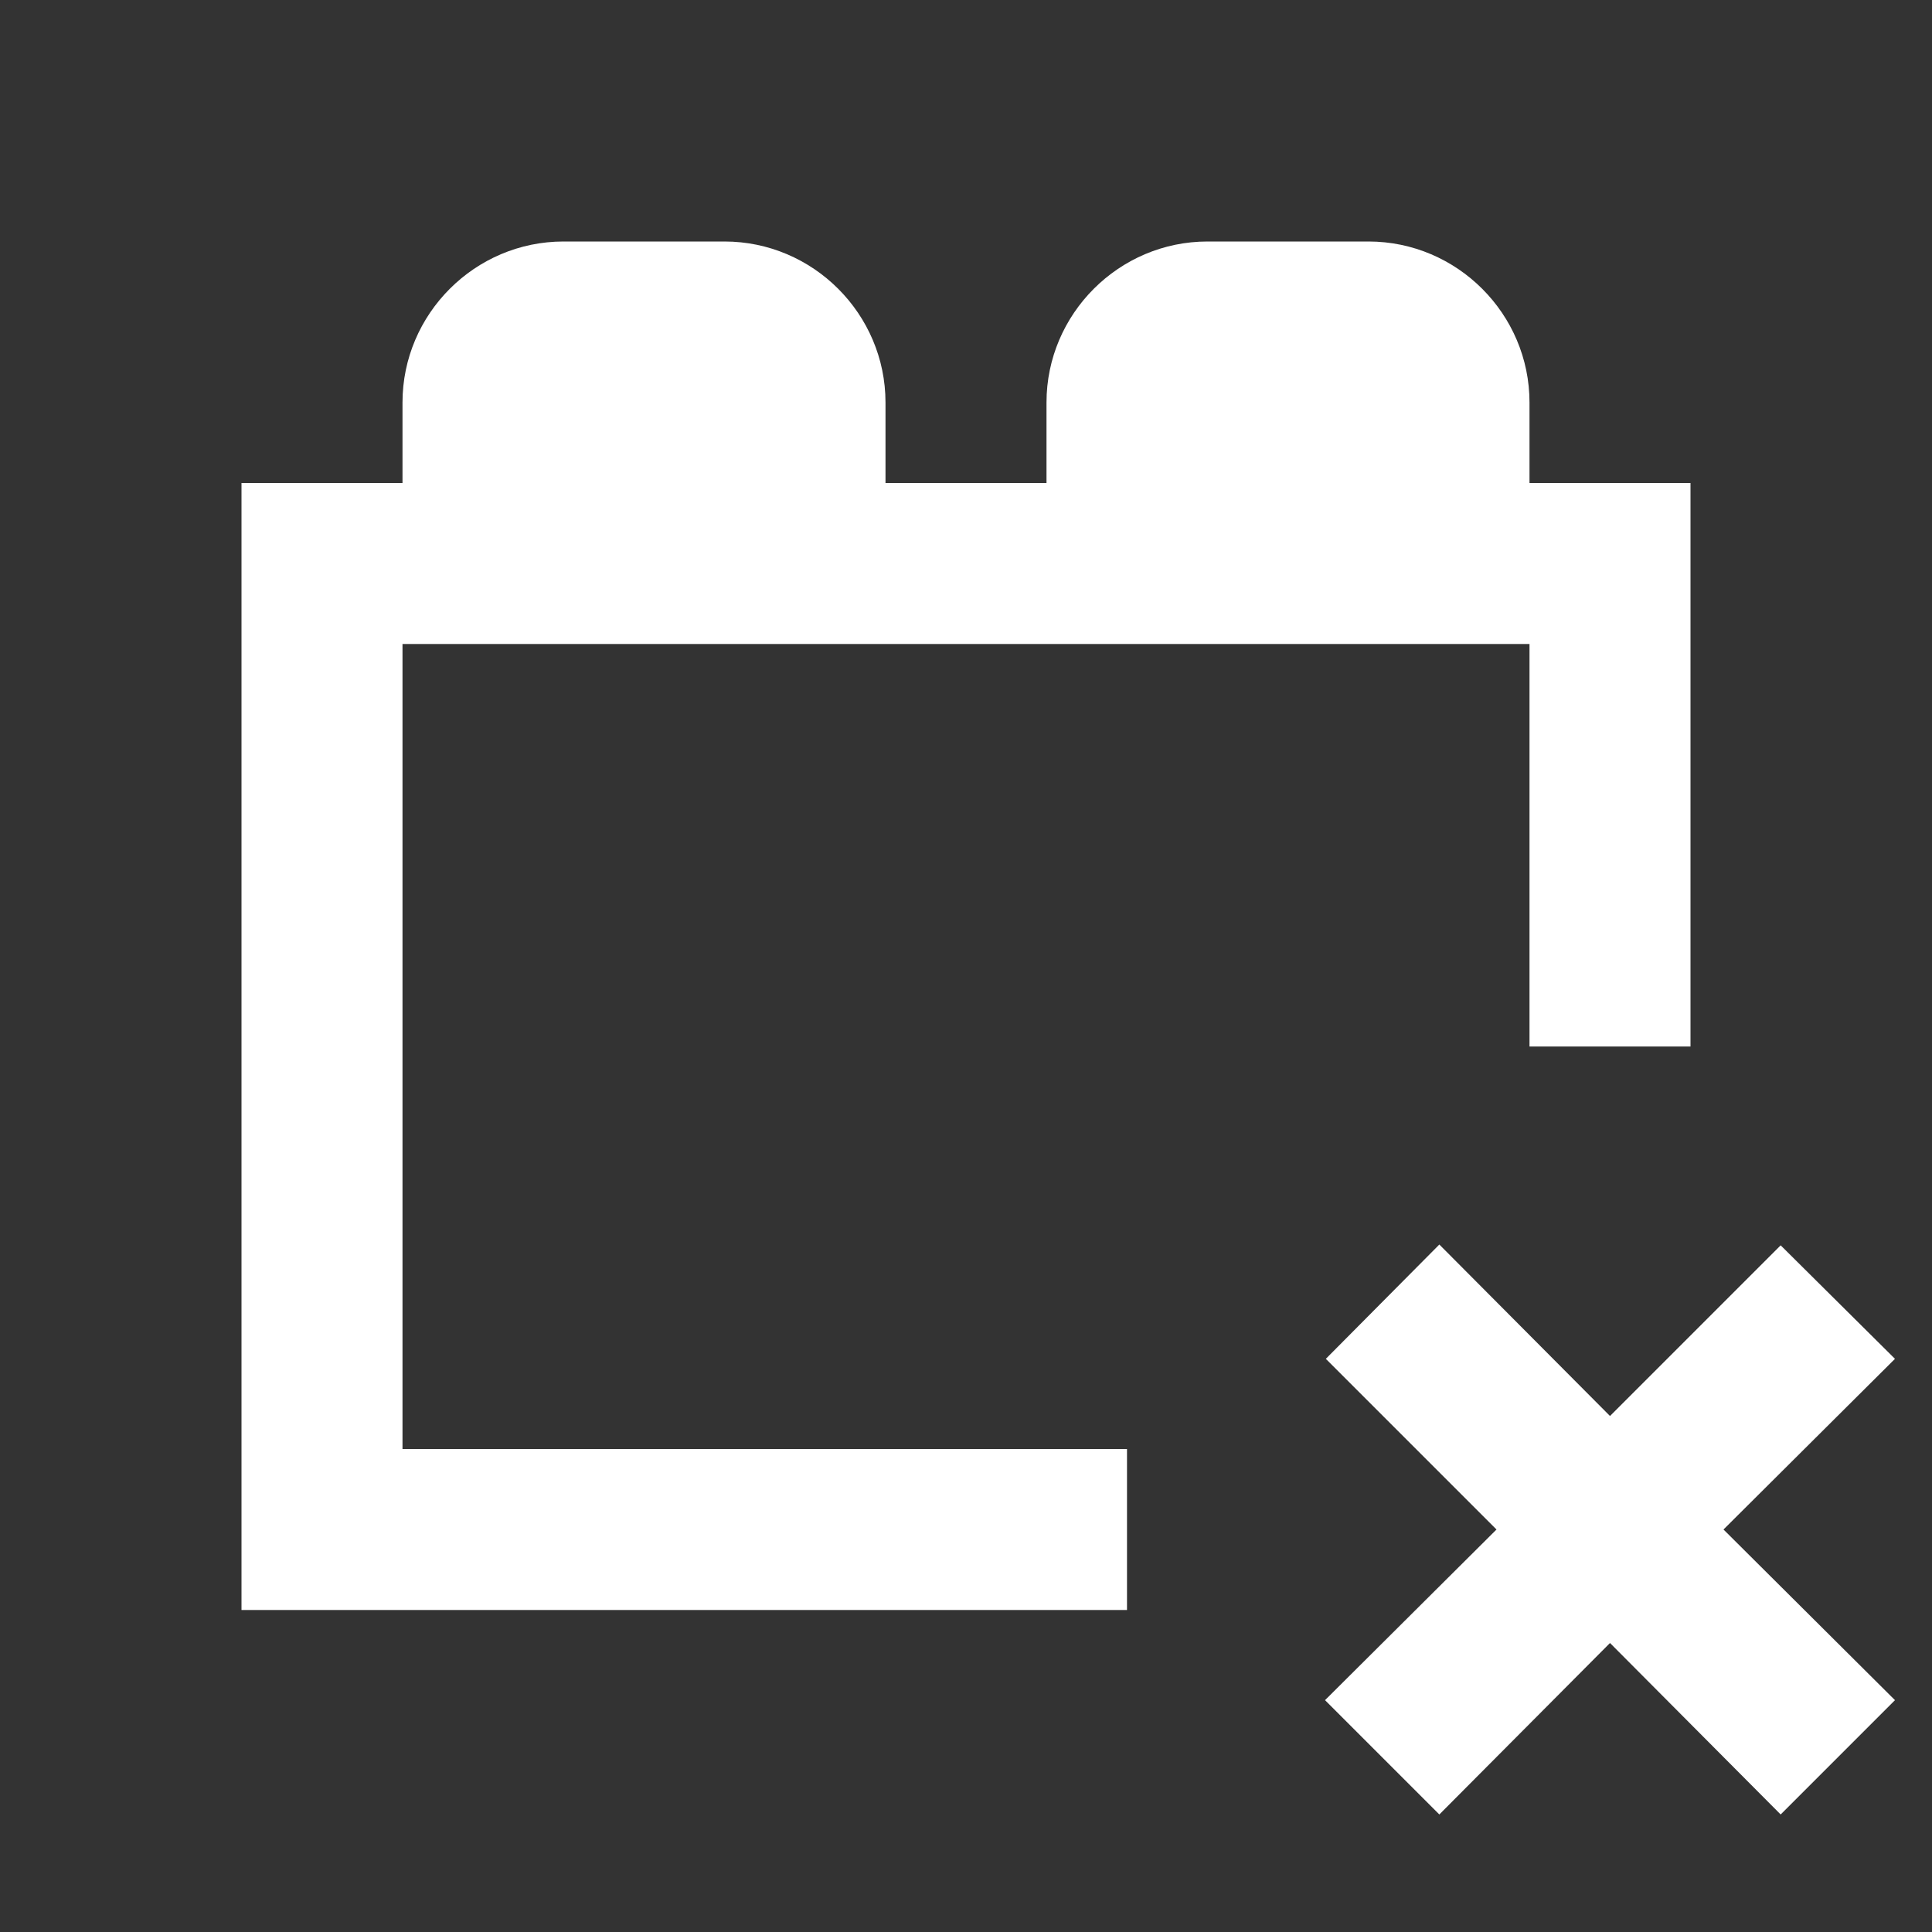 <svg xmlns="http://www.w3.org/2000/svg" fill="white" id="mdi-toy-brick-remove-outline" viewBox="0 0 24 24"><rect x="0" y="0" width="24" height="24" fill="#333333" stroke="none"/><path d="M19 6V5C19 3.9 18.1 3 17 3H15C13.9 3 13 3.9 13 5V6H11V5C11 3.9 10.1 3 9 3H7C5.9 3 5 3.9 5 5V6H3V20H14V18H5V8H19V13H21V6M17.88 15.46L20 17.59L22.12 15.47L23.54 16.88L21.41 19L23.54 21.12L22.12 22.54L20 20.41L17.88 22.54L16.46 21.12L18.59 19L16.47 16.88" /></svg>
